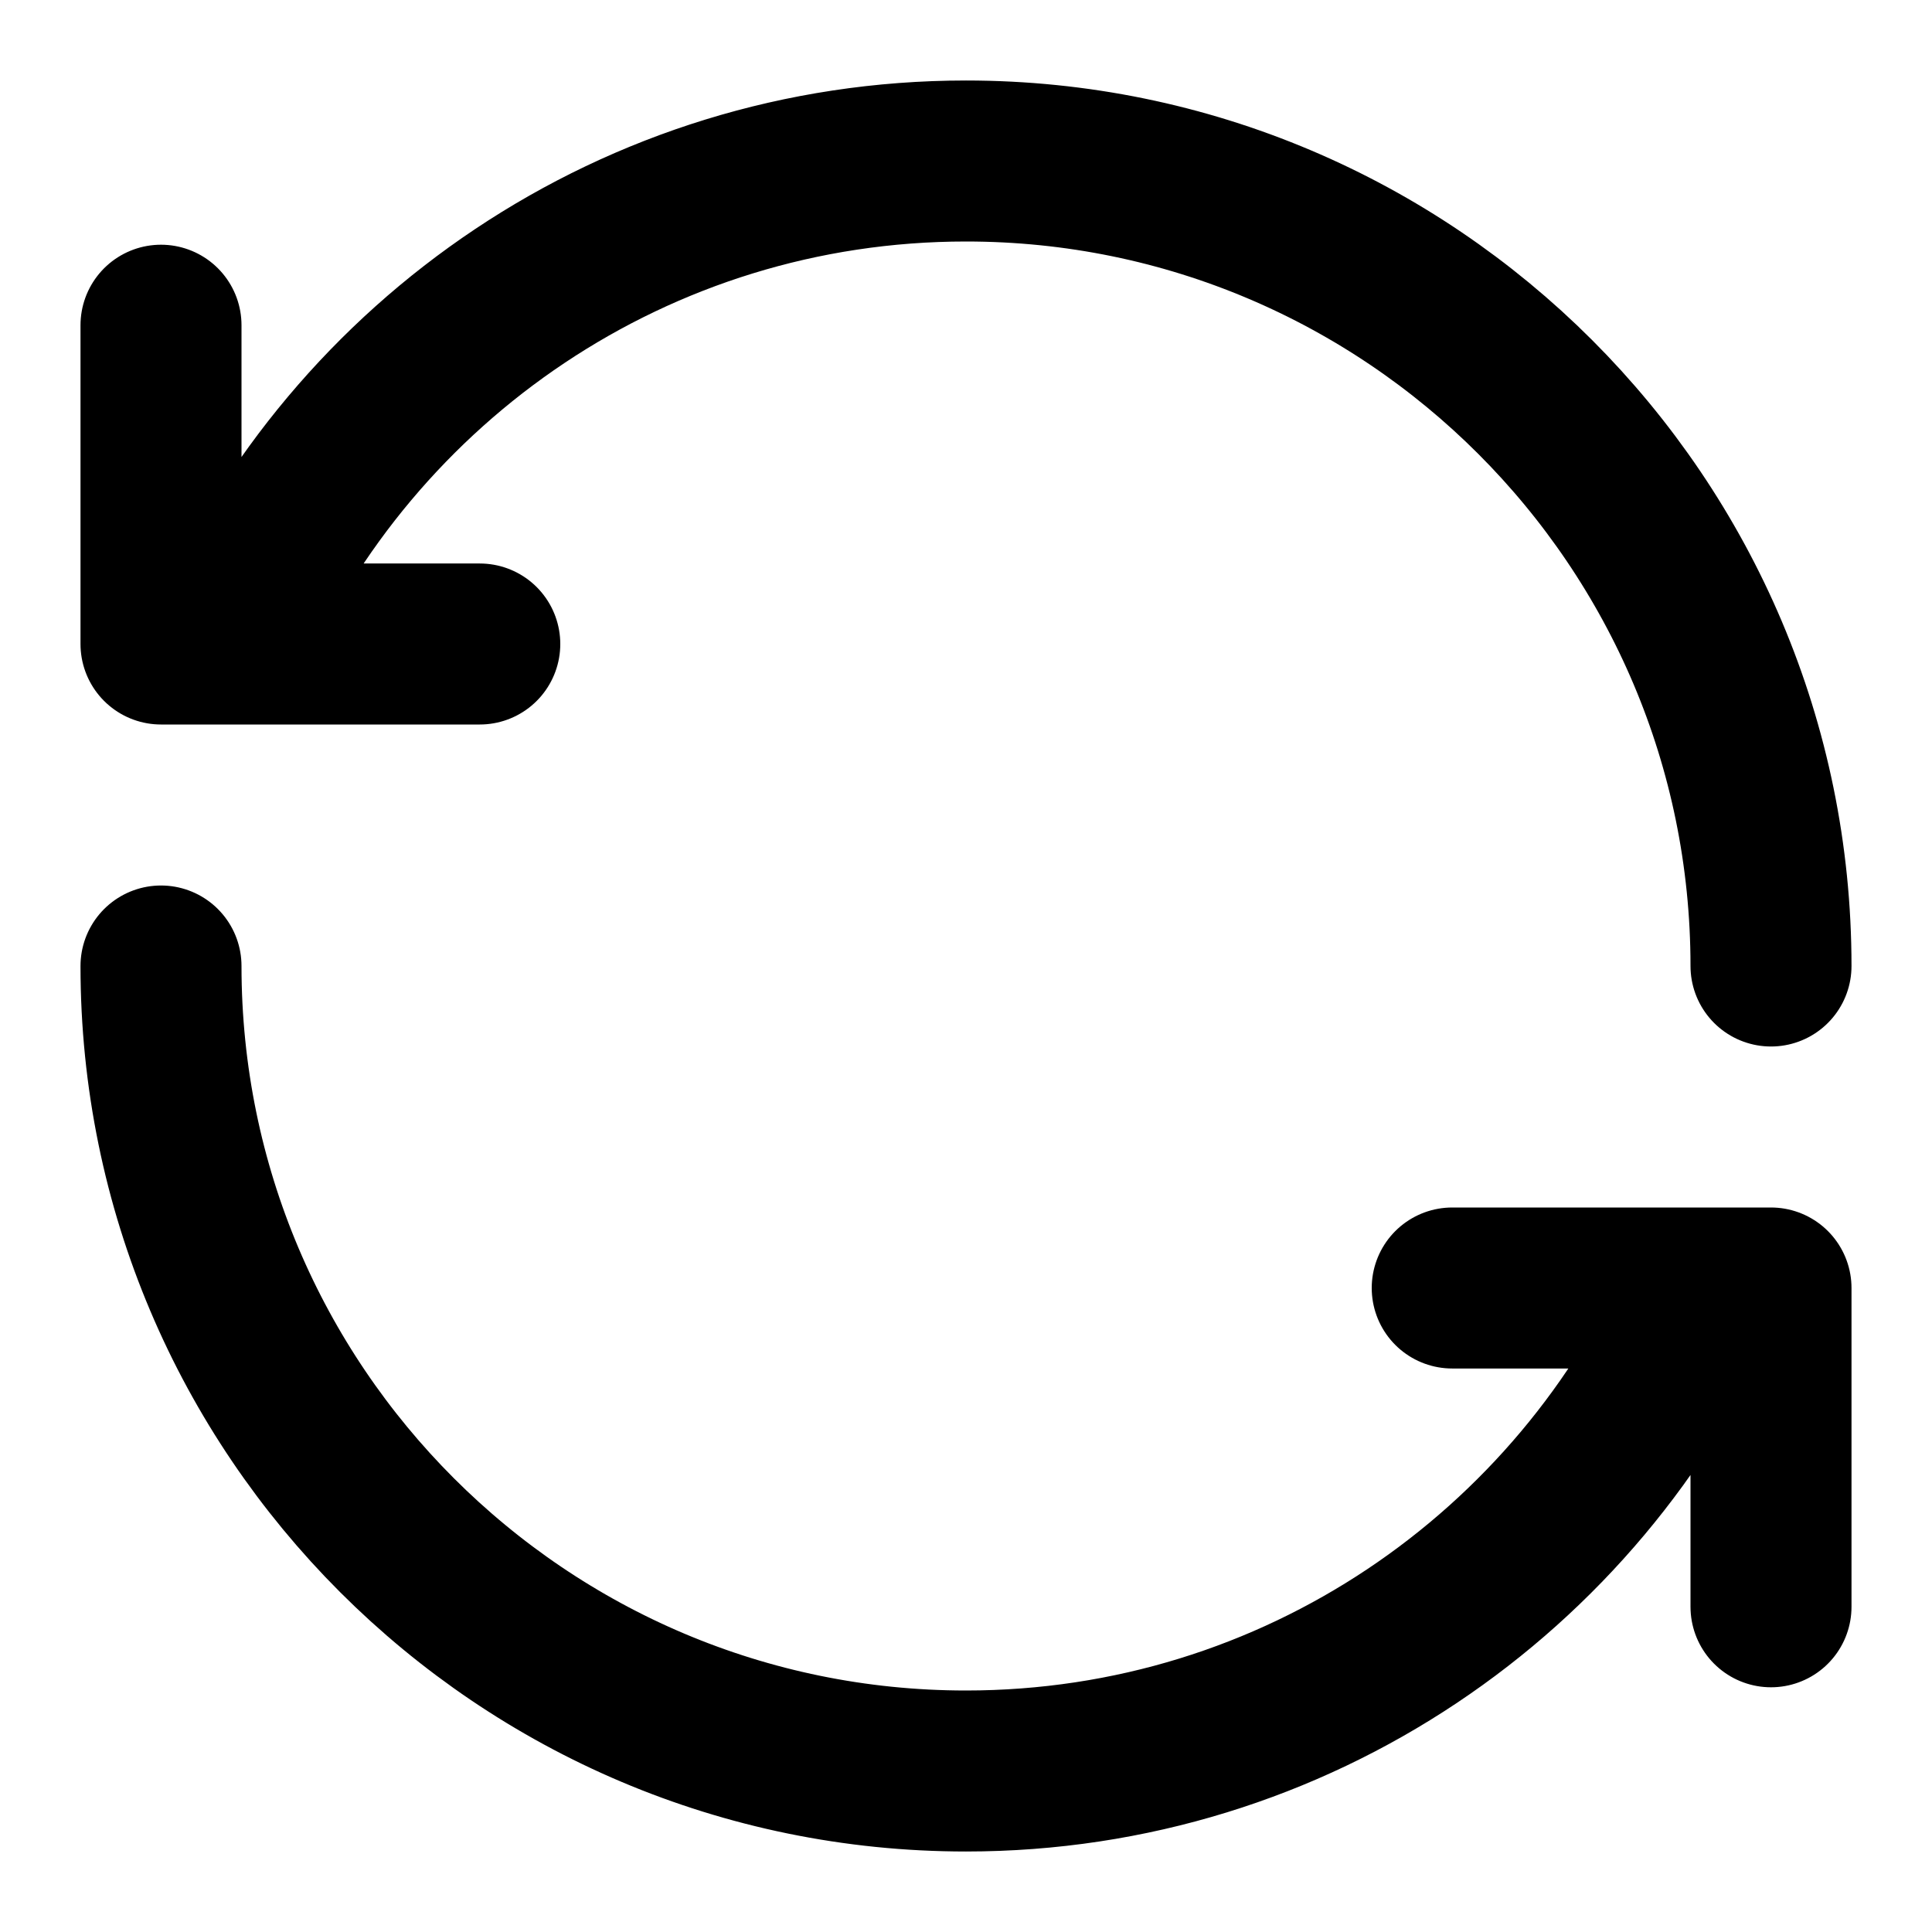 <svg viewBox="0 0 24 24" xmlns="http://www.w3.org/2000/svg" fill-rule="evenodd" clip-rule="evenodd" stroke-linecap="round" stroke-linejoin="round" stroke-miterlimit="1.5">
  <path d="M12 2c5.519 0 10 4.481 10 10M2 4.04V8h3.96M22 19.96V16h-3.96M12 22C6.481 22 2 17.519 2 12M2.833 8C4.378 4.469 7.903 2 12 2M21.167 16c-1.545 3.531-5.07 6-9.167 6" fill="none" stroke="#000" stroke-width="2"/>
</svg>